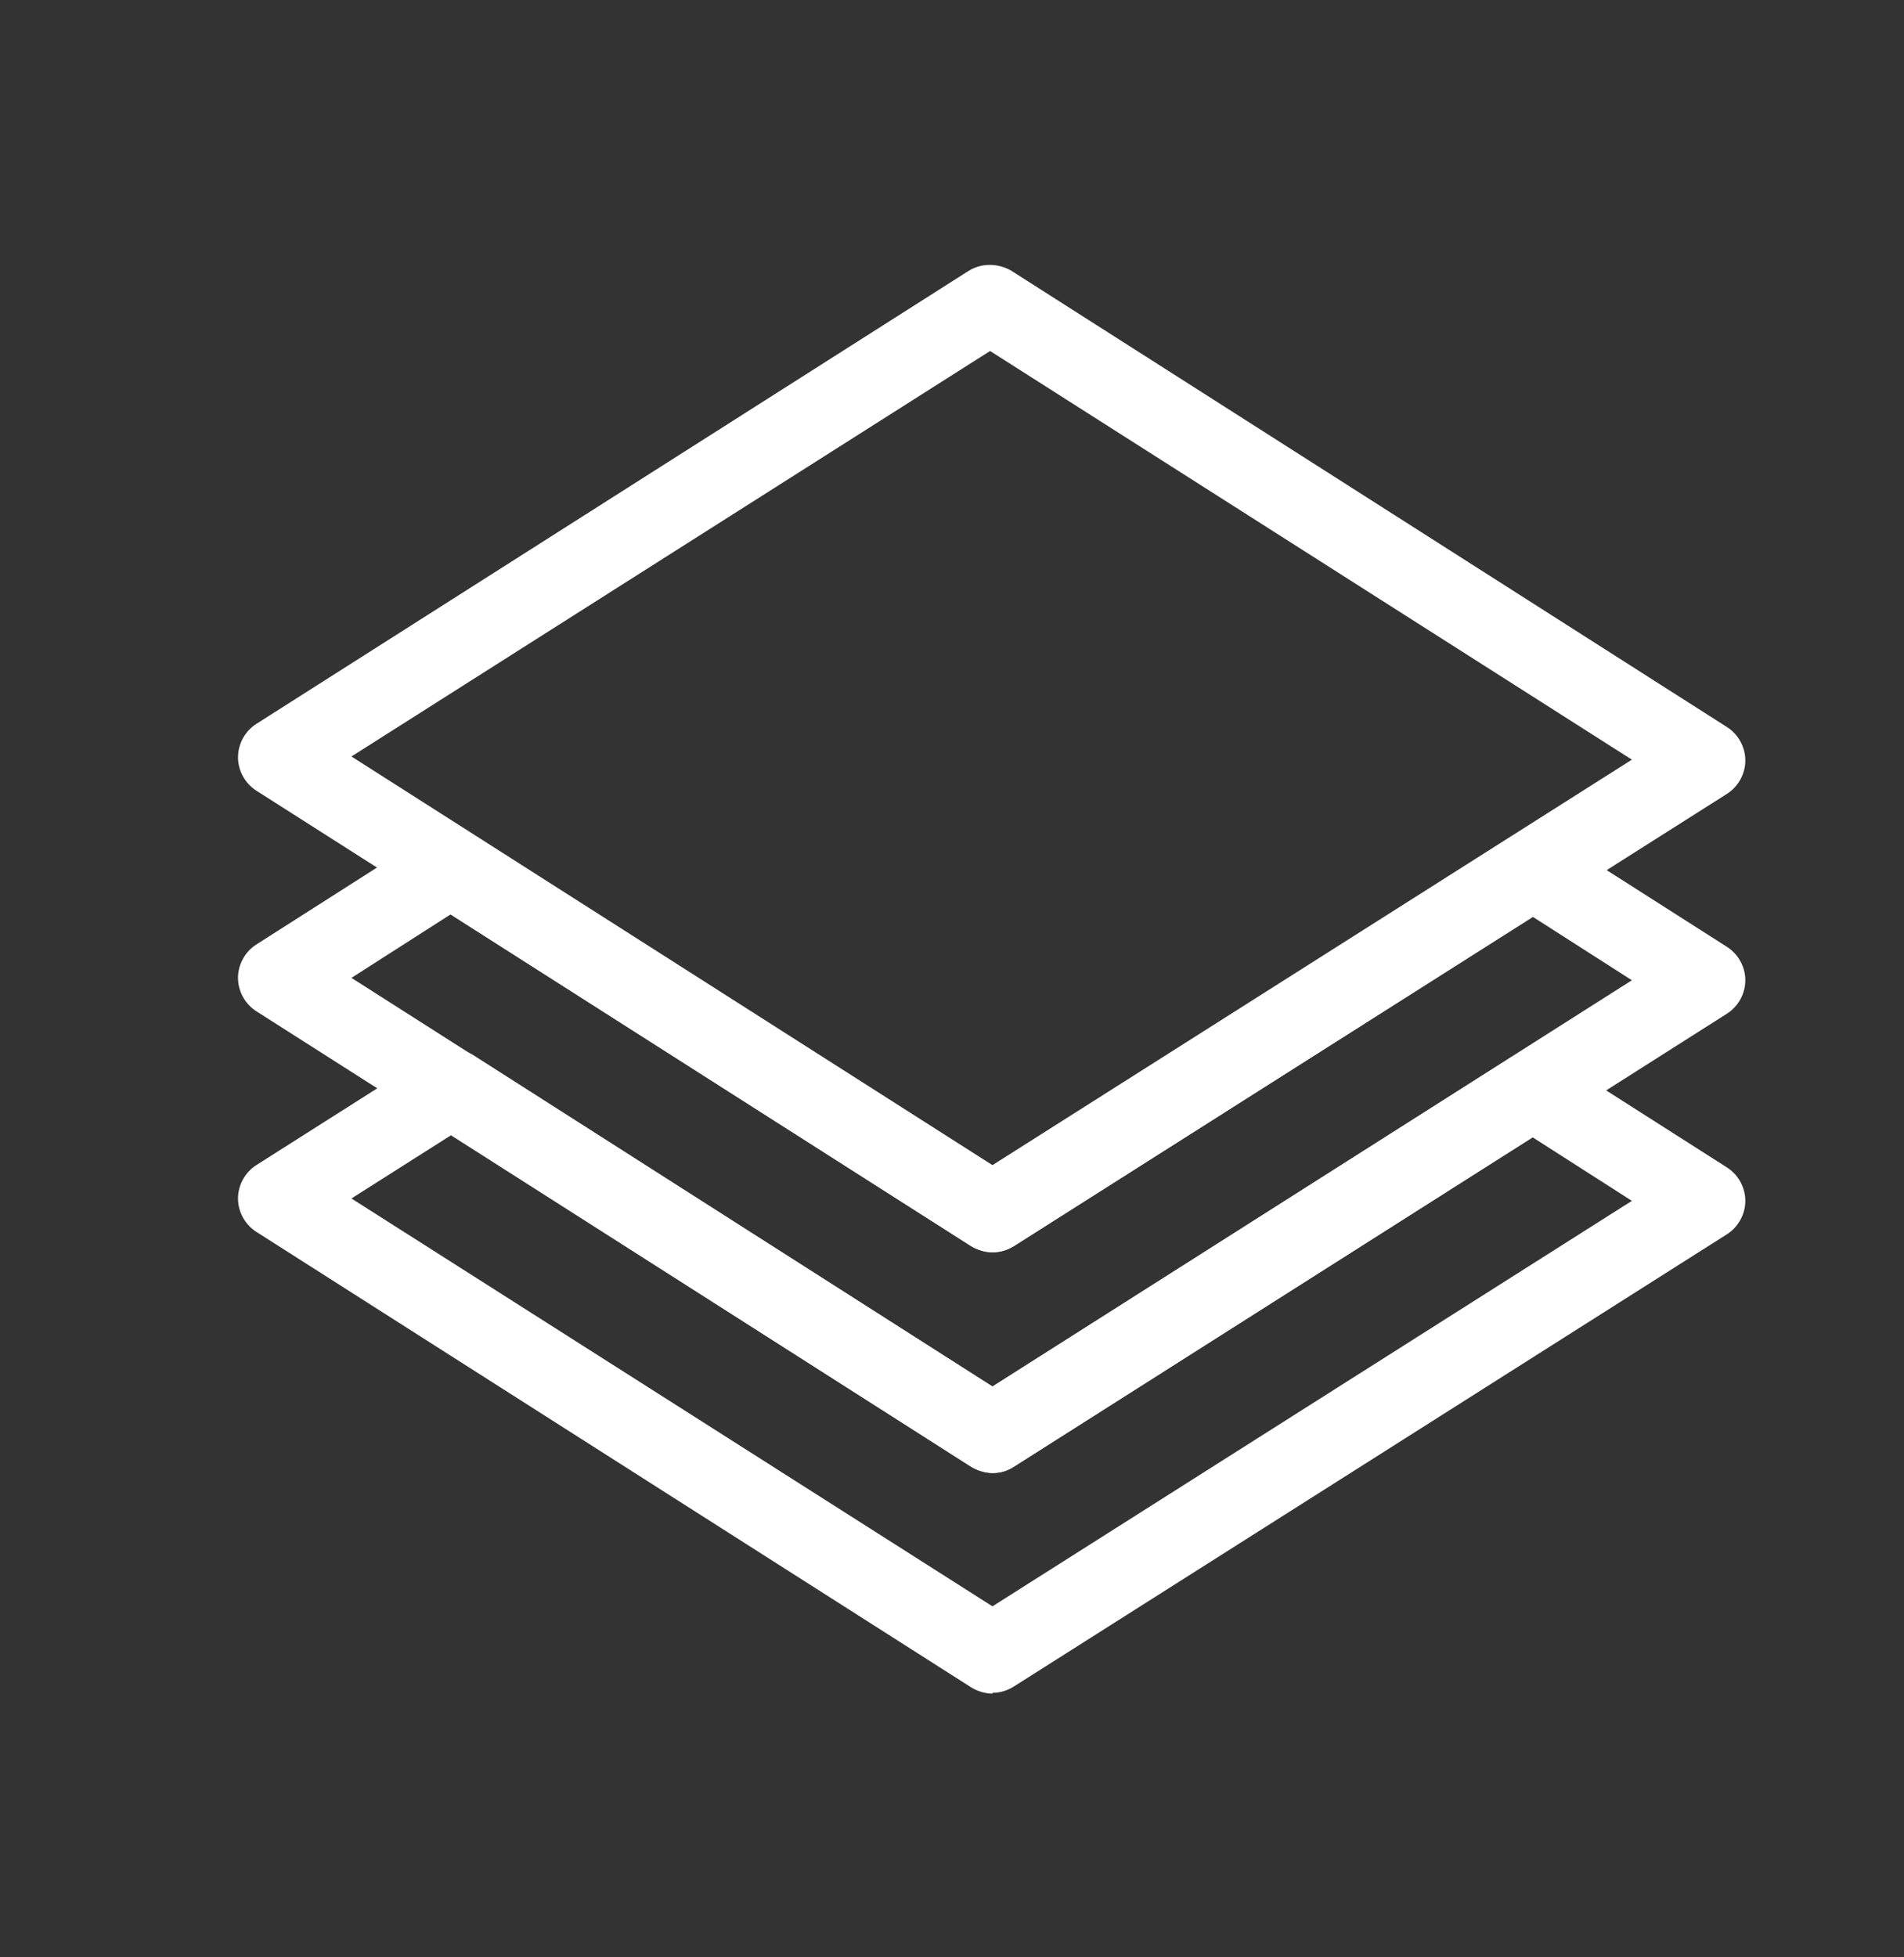 <svg width="36" height="37" viewBox="0 0 36 37" fill="none" xmlns="http://www.w3.org/2000/svg">
<rect x="0" y="0" width="36" height="37" fill="#333333" stroke="none"/>
<g clip-path="url(#clip0_753_18251)">
<path d="M18.765 23.675C18.63 23.675 18.48 23.63 18.36 23.555L4.845 14.945C4.635 14.81 4.5 14.57 4.5 14.315C4.5 14.06 4.635 13.82 4.845 13.685L18.315 5.12C18.555 4.97 18.87 4.97 19.125 5.12L32.655 13.745C32.865 13.88 33 14.12 33 14.375C33 14.63 32.865 14.87 32.655 15.005L19.17 23.555C19.05 23.63 18.915 23.675 18.765 23.675ZM6.645 14.3L18.765 22.025L30.855 14.36L18.72 6.635L6.645 14.3Z" fill="white"/>
<path d="M18.765 27.845C18.63 27.845 18.48 27.8 18.36 27.725L4.845 19.115C4.635 18.98 4.5 18.74 4.5 18.485C4.5 18.23 4.635 17.99 4.845 17.855L8.115 15.77C8.37 15.62 8.67 15.62 8.925 15.77L18.765 22.04L28.575 15.815C28.815 15.665 29.13 15.665 29.385 15.815L32.655 17.9C32.865 18.035 33 18.275 33 18.53C33 18.785 32.865 19.025 32.655 19.16L19.17 27.725C19.05 27.8 18.915 27.845 18.765 27.845ZM6.645 18.485L18.765 26.21L30.855 18.53L28.98 17.33L19.17 23.555C18.93 23.705 18.615 23.705 18.36 23.555L8.52 17.285L6.645 18.485Z" fill="white"/>
<path d="M18.765 32.015C18.63 32.015 18.48 31.97 18.36 31.895L4.845 23.285C4.635 23.15 4.5 22.91 4.5 22.655C4.5 22.4 4.635 22.16 4.845 22.025L8.13 19.94C8.385 19.79 8.685 19.79 8.94 19.94L18.765 26.21L28.575 19.985C28.815 19.835 29.13 19.835 29.385 19.985L32.655 22.07C32.865 22.205 33 22.445 33 22.7C33 22.955 32.865 23.195 32.655 23.33L19.17 31.88C19.05 31.955 18.915 32 18.765 32V32.015ZM6.645 22.655L18.765 30.365L30.855 22.7L28.98 21.5L19.17 27.725C18.93 27.89 18.615 27.875 18.36 27.725L8.535 21.455L6.645 22.655Z" fill="white"/>
</g>
<defs>
<clipPath id="clip0_753_18251">
<rect width="28.5" height="27.015" fill="white" transform="translate(4.5 5)"/>
</clipPath>
</defs>
</svg>
